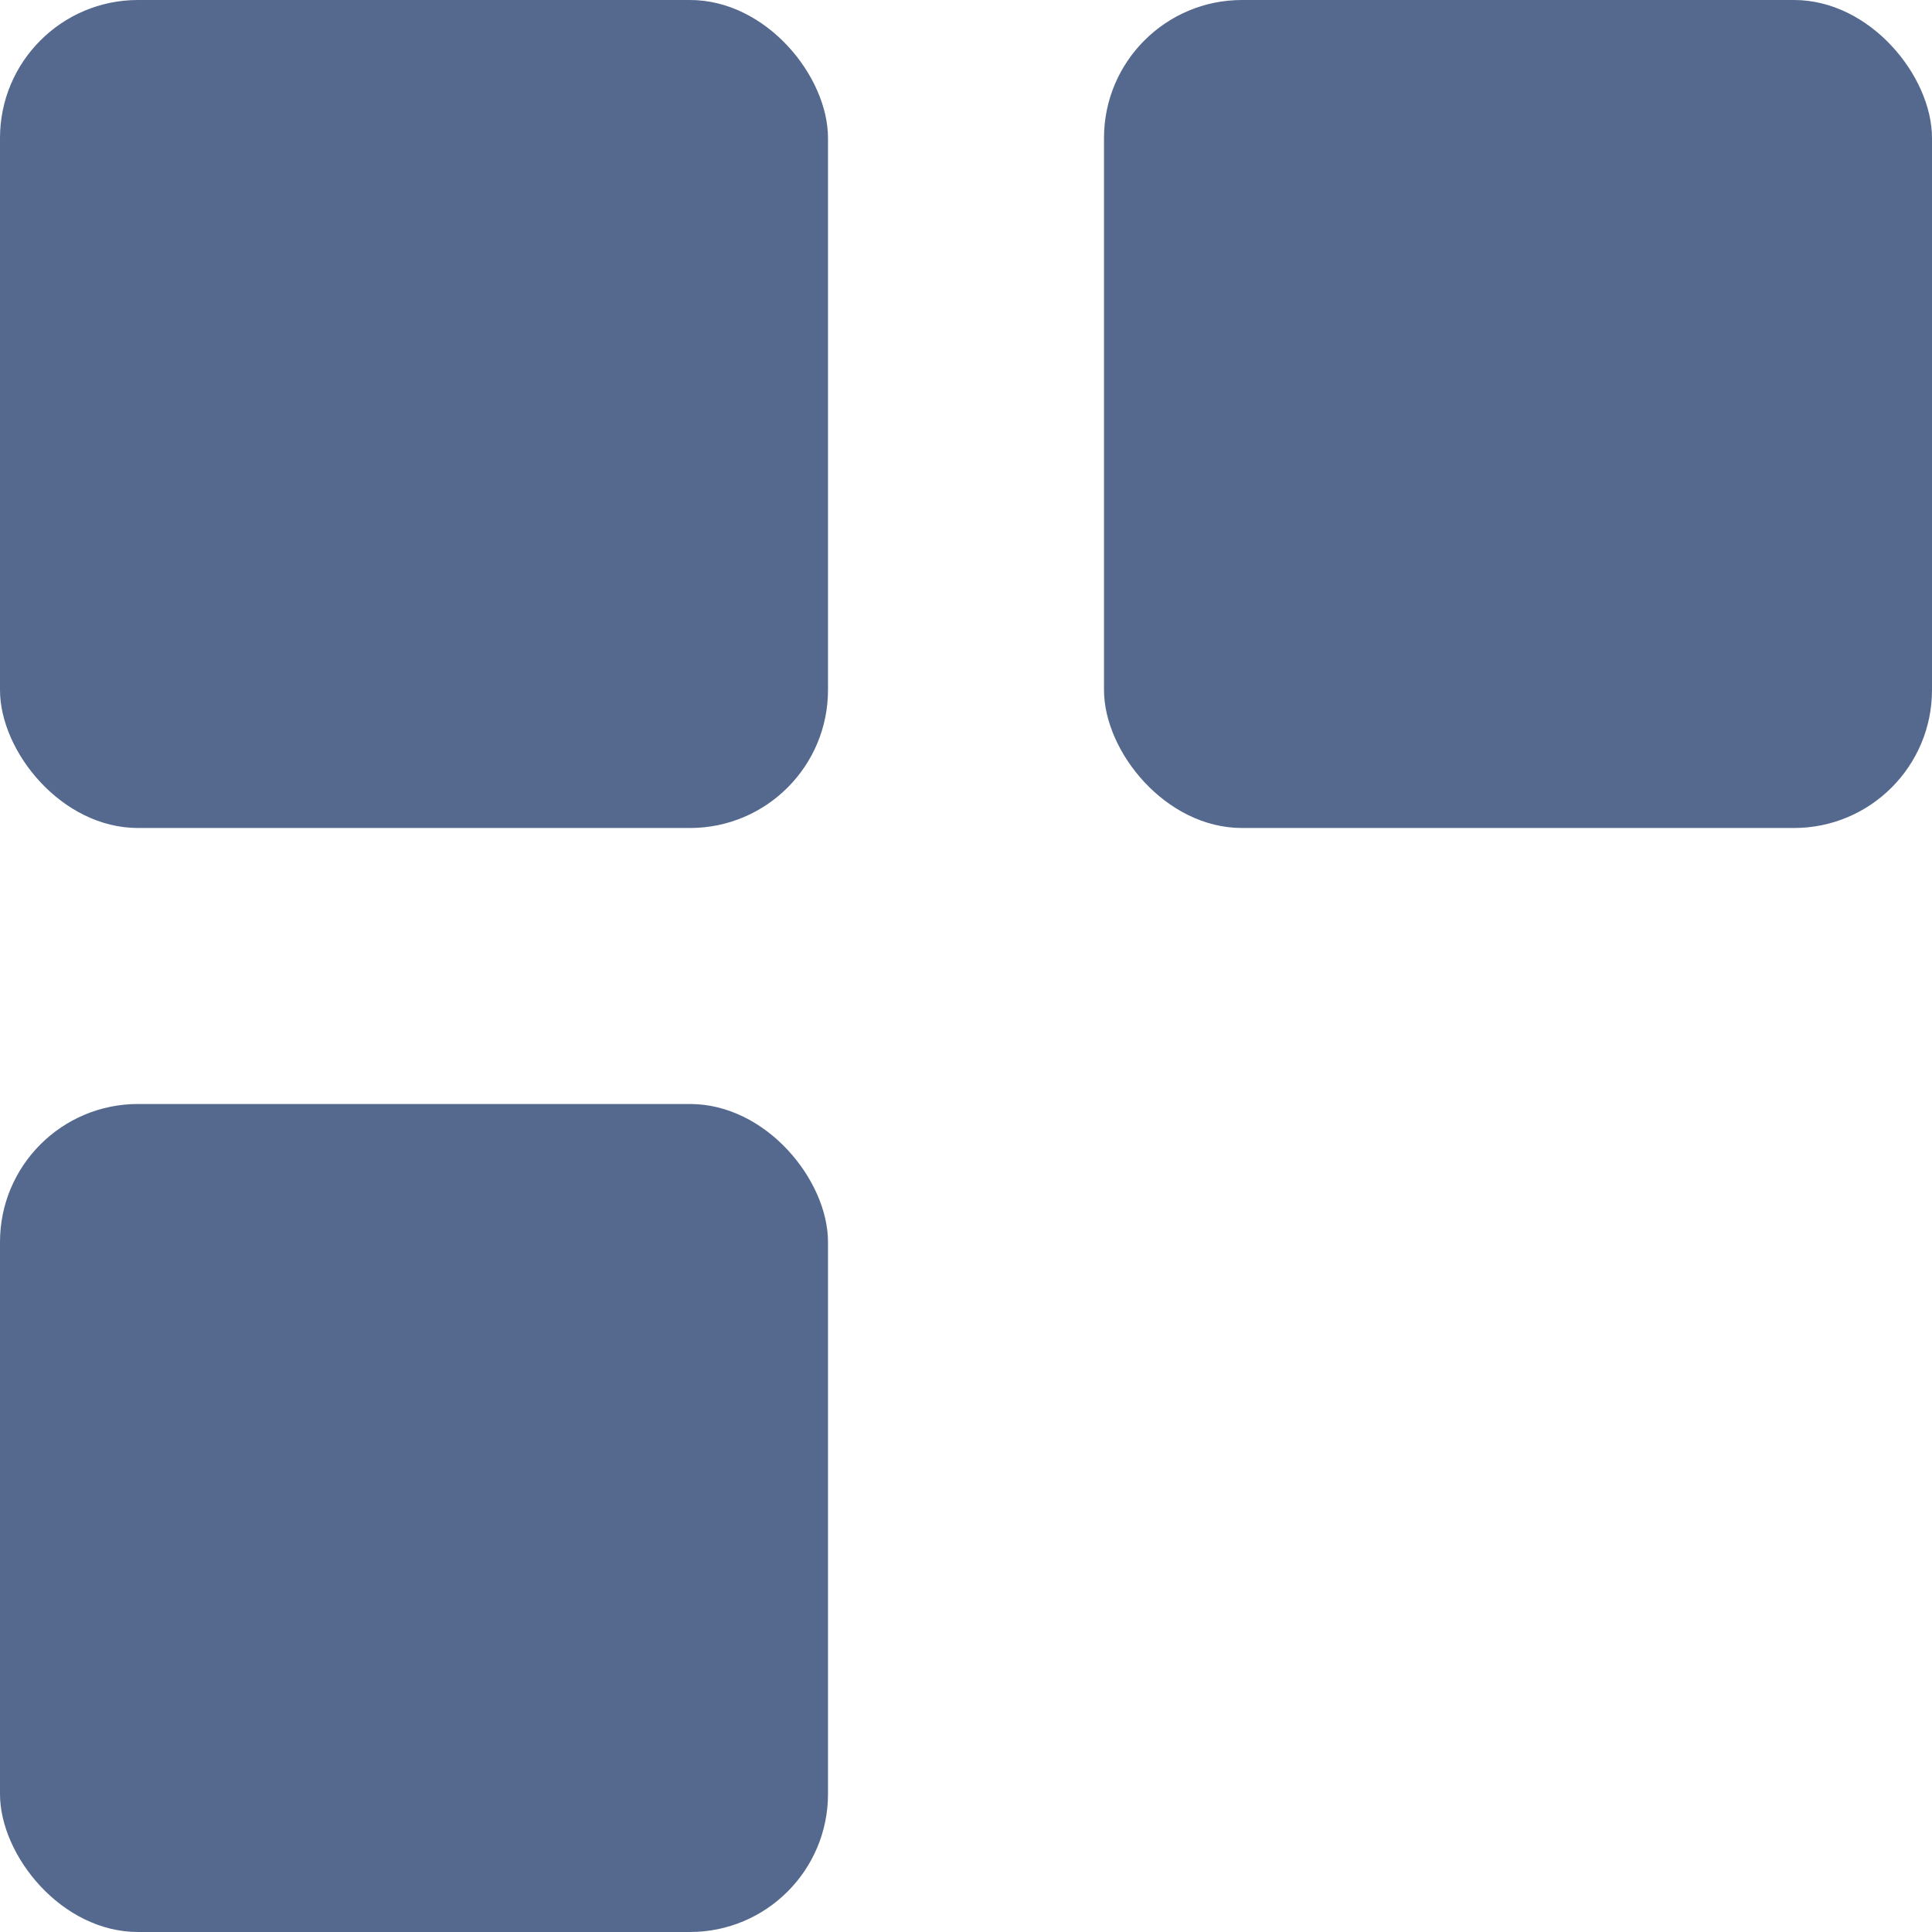 <?xml version="1.0" encoding="UTF-8"?>
<svg width="14px" height="14px" viewBox="0 0 14 14" version="1.1" xmlns="http://www.w3.org/2000/svg" xmlns:xlink="http://www.w3.org/1999/xlink">
    <!-- Generator: Sketch 47 (45396) - http://www.bohemiancoding.com/sketch -->
    <title>tile-state-icon-2</title>
    <desc>Created with Sketch.</desc>
    <defs></defs>
    <g id="Work-and-Task-Requests" stroke="none" stroke-width="1" fill="none" fill-rule="evenodd">
        <g id="Workstream" transform="translate(-768, -521)" fill="#54698D">
            <g id="Group-12" transform="translate(759, 465)">
                <g id="Group-11" transform="translate(0, 22)">
                    <g id="Group-7" transform="translate(6, 31)">
                        <g id="tile-state-icon-2" transform="translate(3, 3)">
                            <rect id="Rectangle-9-Copy-9" x="0" y="0" width="6" height="6" rx="1"></rect>
                            <rect id="Rectangle-9-Copy-10" x="0" y="8" width="6" height="6" rx="1"></rect>
                            <rect id="Rectangle-9-Copy-12" x="8" y="0" width="6" height="6" rx="1"></rect>
                        </g>
                    </g>
                </g>
            </g>
        </g>
    </g>
</svg>